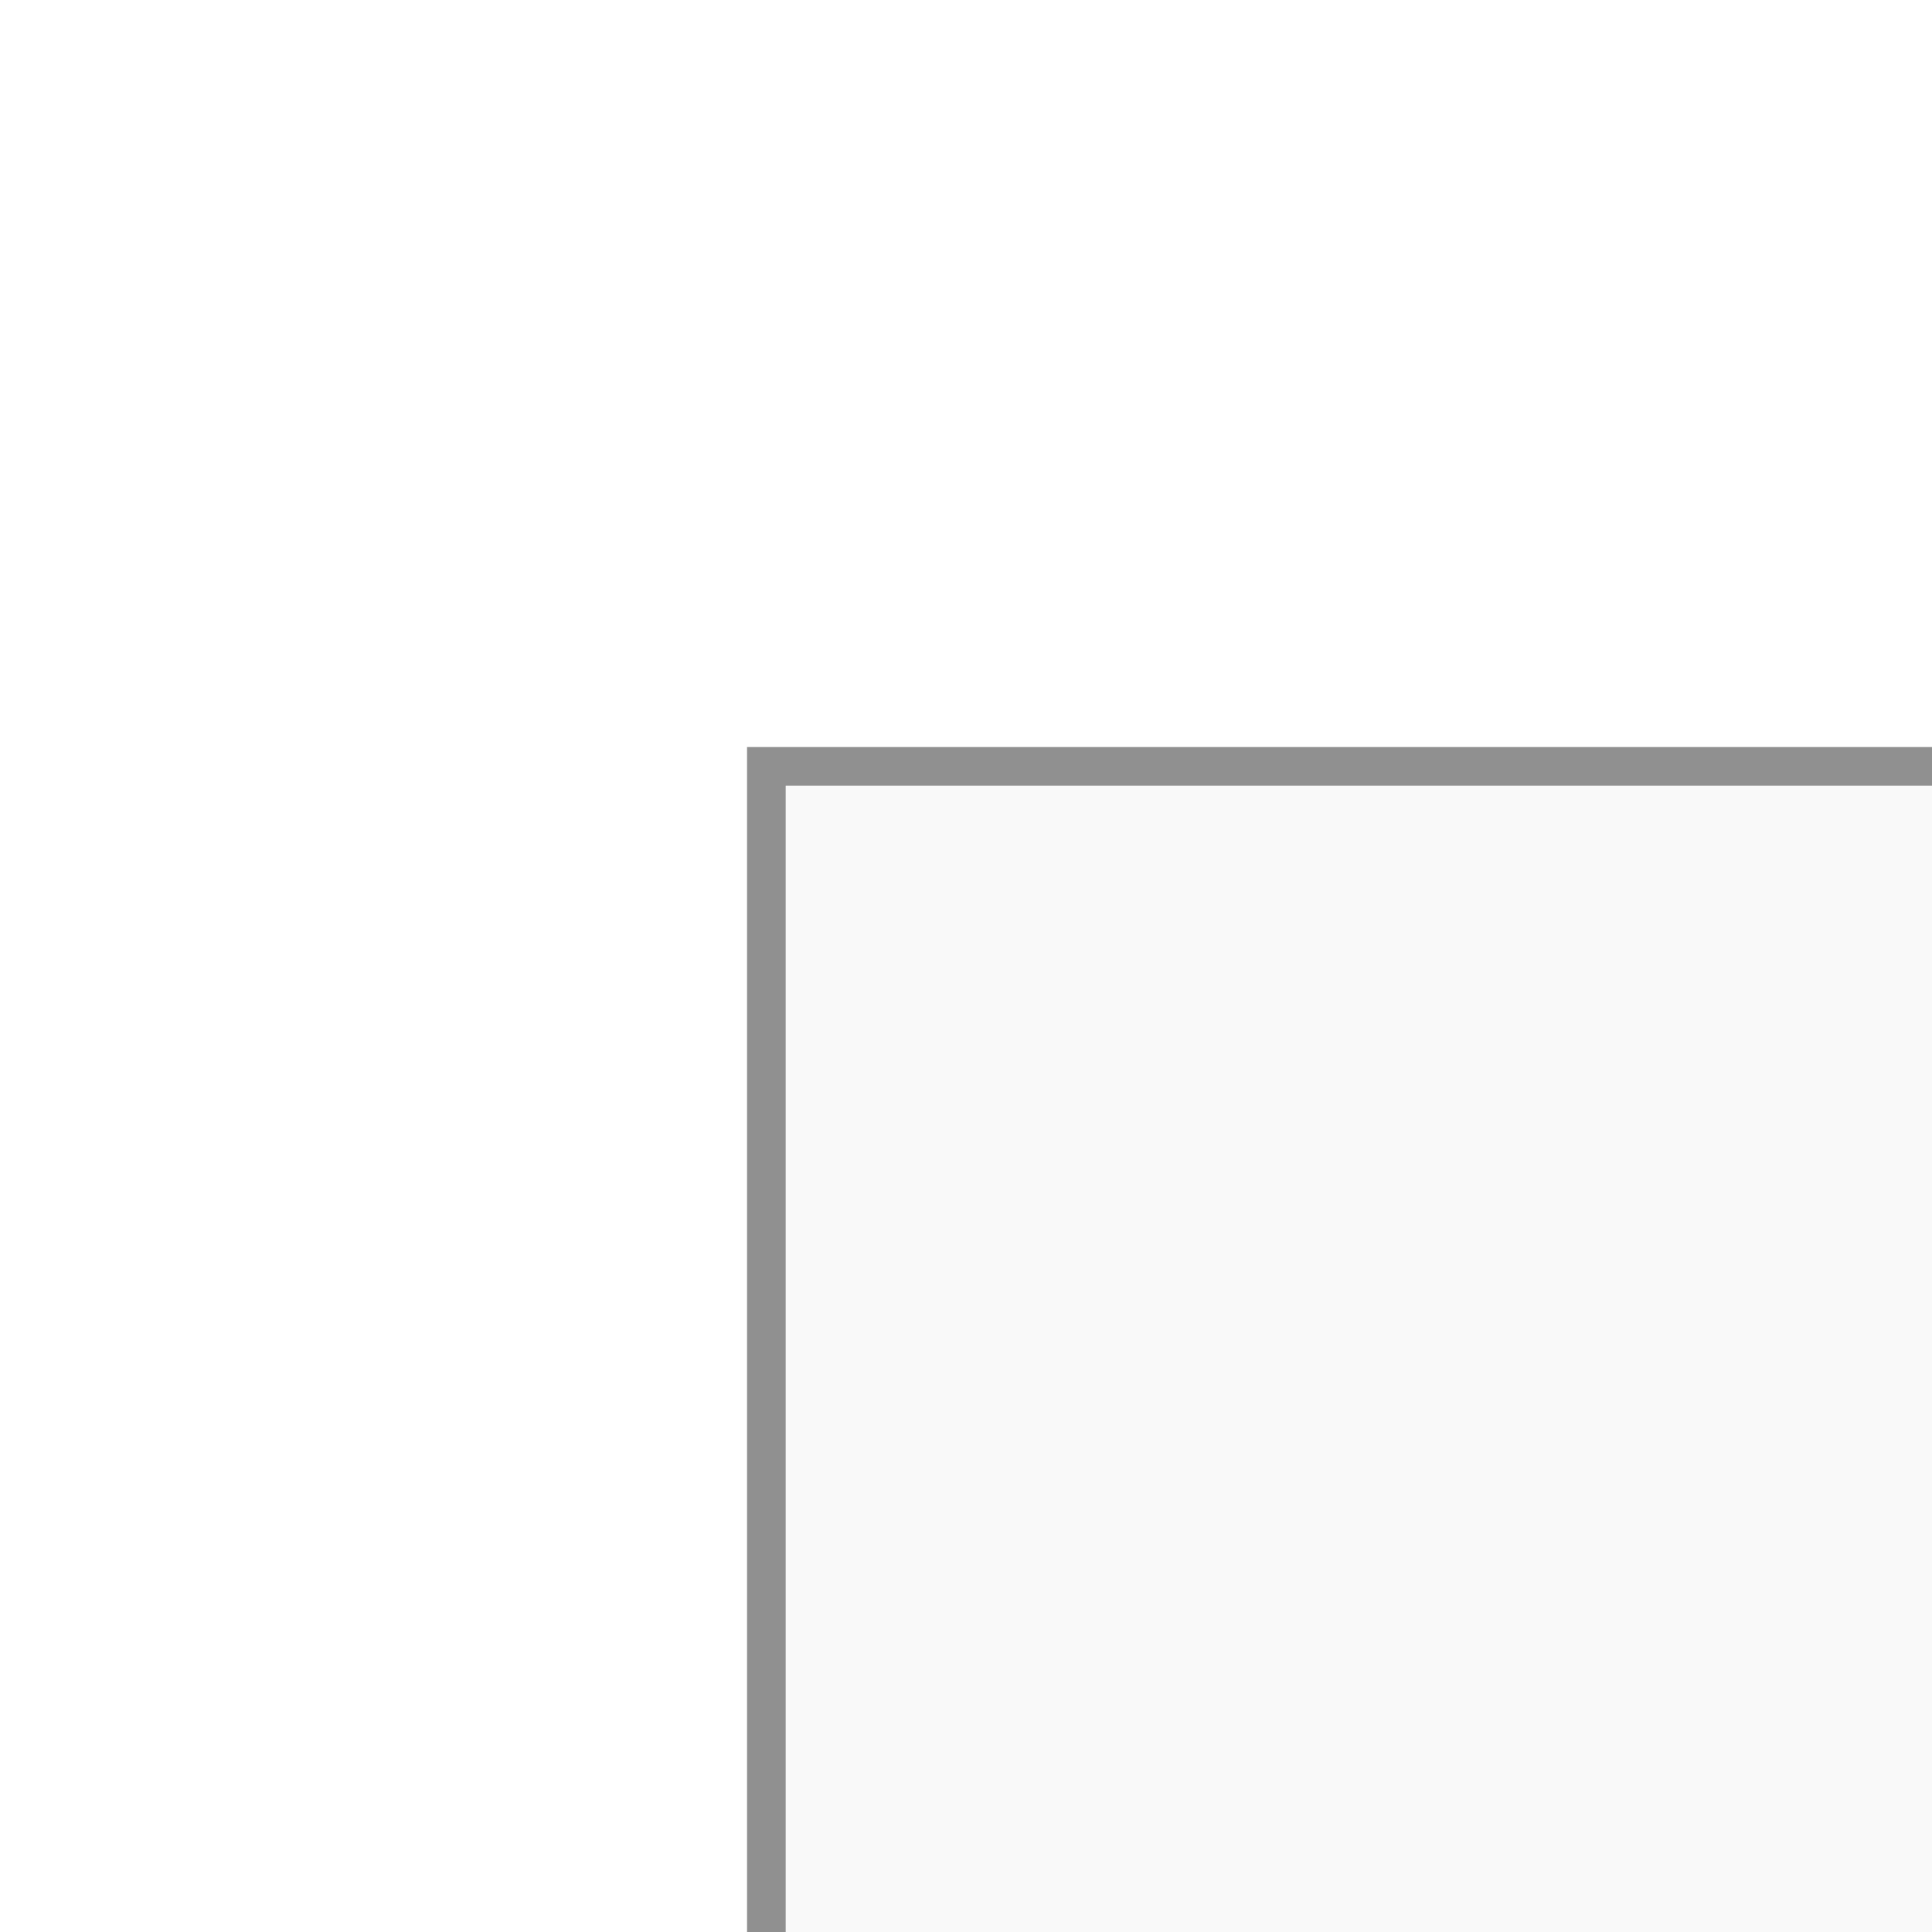 <?xml version="1.0" encoding="UTF-8" standalone="no"?>
<svg
   width="30"
   height="30"
   version="1.1"
   id="svg7"
   sodipodi:docname="panel.svg"
   inkscape:version="1.4 (e7c3feb100, 2024-10-09)"
   viewBox="0 0 60 60"
   xmlns:inkscape="http://www.inkscape.org/namespaces/inkscape"
   xmlns:sodipodi="http://sodipodi.sourceforge.net/DTD/sodipodi-0.dtd"
   xmlns="http://www.w3.org/2000/svg"
   xmlns:svg="http://www.w3.org/2000/svg">
  <defs
     id="defs11">
    <inkscape:path-effect
       effect="fillet_chamfer"
       id="path-effect1"
       is_visible="true"
       lpeversion="1"
       nodesatellites_param="F,0,0,1,0,0,0,1 @ F,0,0,1,0,0,0,1 @ F,0,0,1,0,0,0,1 @ F,0,0,1,0,0,0,1"
       radius="0"
       unit="px"
       method="bezier"
       mode="F"
       chamfer_steps="1"
       flexible="false"
       use_knot_distance="true"
       apply_no_radius="true"
       apply_with_radius="true"
       only_selected="false"
       hide_knots="false" />
    <inkscape:path-effect
       effect="fillet_chamfer"
       id="path-effect475"
       is_visible="true"
       lpeversion="1"
       nodesatellites_param="F,0,0,1,0,0,0,1 @ F,0,0,1,0,0,0,1 @ F,0,0,1,0,0,0,1 @ F,0,0,1,0,0,0,1"
       unit="px"
       method="auto"
       mode="F"
       radius="12"
       chamfer_steps="1"
       flexible="false"
       use_knot_distance="true"
       apply_no_radius="true"
       apply_with_radius="true"
       only_selected="false"
       hide_knots="false" />
    <filter
       style="color-interpolation-filters:sRGB"
       inkscape:label="Drop Shadow"
       id="filter480"
       x="-0.2"
       y="-0.2"
       width="1.472"
       height="1.472">
      <feFlood
         flood-opacity="0.498"
         flood-color="rgb(0,0,0)"
         result="flood"
         id="feFlood470" />
      <feComposite
         in="flood"
         in2="SourceGraphic"
         operator="in"
         result="composite1"
         id="feComposite472" />
      <feGaussianBlur
         in="composite1"
         stdDeviation="3"
         result="blur"
         id="feGaussianBlur474" />
      <feOffset
         dx="2.8"
         dy="2.8"
         result="offset"
         id="feOffset476" />
      <feComposite
         in="SourceGraphic"
         in2="offset"
         operator="over"
         result="composite2"
         id="feComposite478" />
    </filter>
  </defs>
  <sodipodi:namedview
     id="namedview9"
     pagecolor="#ffffff"
     bordercolor="#000000"
     borderopacity="0.25"
     inkscape:showpageshadow="2"
     inkscape:pageopacity="0.0"
     inkscape:pagecheckerboard="0"
     inkscape:deskcolor="#d1d1d1"
     showgrid="false"
     inkscape:zoom="5.9"
     inkscape:cx="27.627119"
     inkscape:cy="20.254237"
     inkscape:window-width="1440"
     inkscape:window-height="834"
     inkscape:window-x="0"
     inkscape:window-y="0"
     inkscape:window-maximized="1"
     inkscape:current-layer="g5" />
  <g
     id="g5">
    <title
       id="title2">Layer 1</title>
    <path
       id="svg_1"
       width="39"
       height="39"
       x="10.5"
       y="10.5"
       fill="#f0f0f0"
       stroke="#adadad"
       rx="0"
       style="fill:#f9f9f9;fill-opacity:1;stroke:#909090;stroke-width:1.2;stroke-dasharray:none;stroke-opacity:1;filter:url(#filter480)"
       inkscape:path-effect="#path-effect1"
       sodipodi:type="rect"
       d="m 10.5,10.5 h 39 v 39 h -39 z" />
  </g>
</svg>
